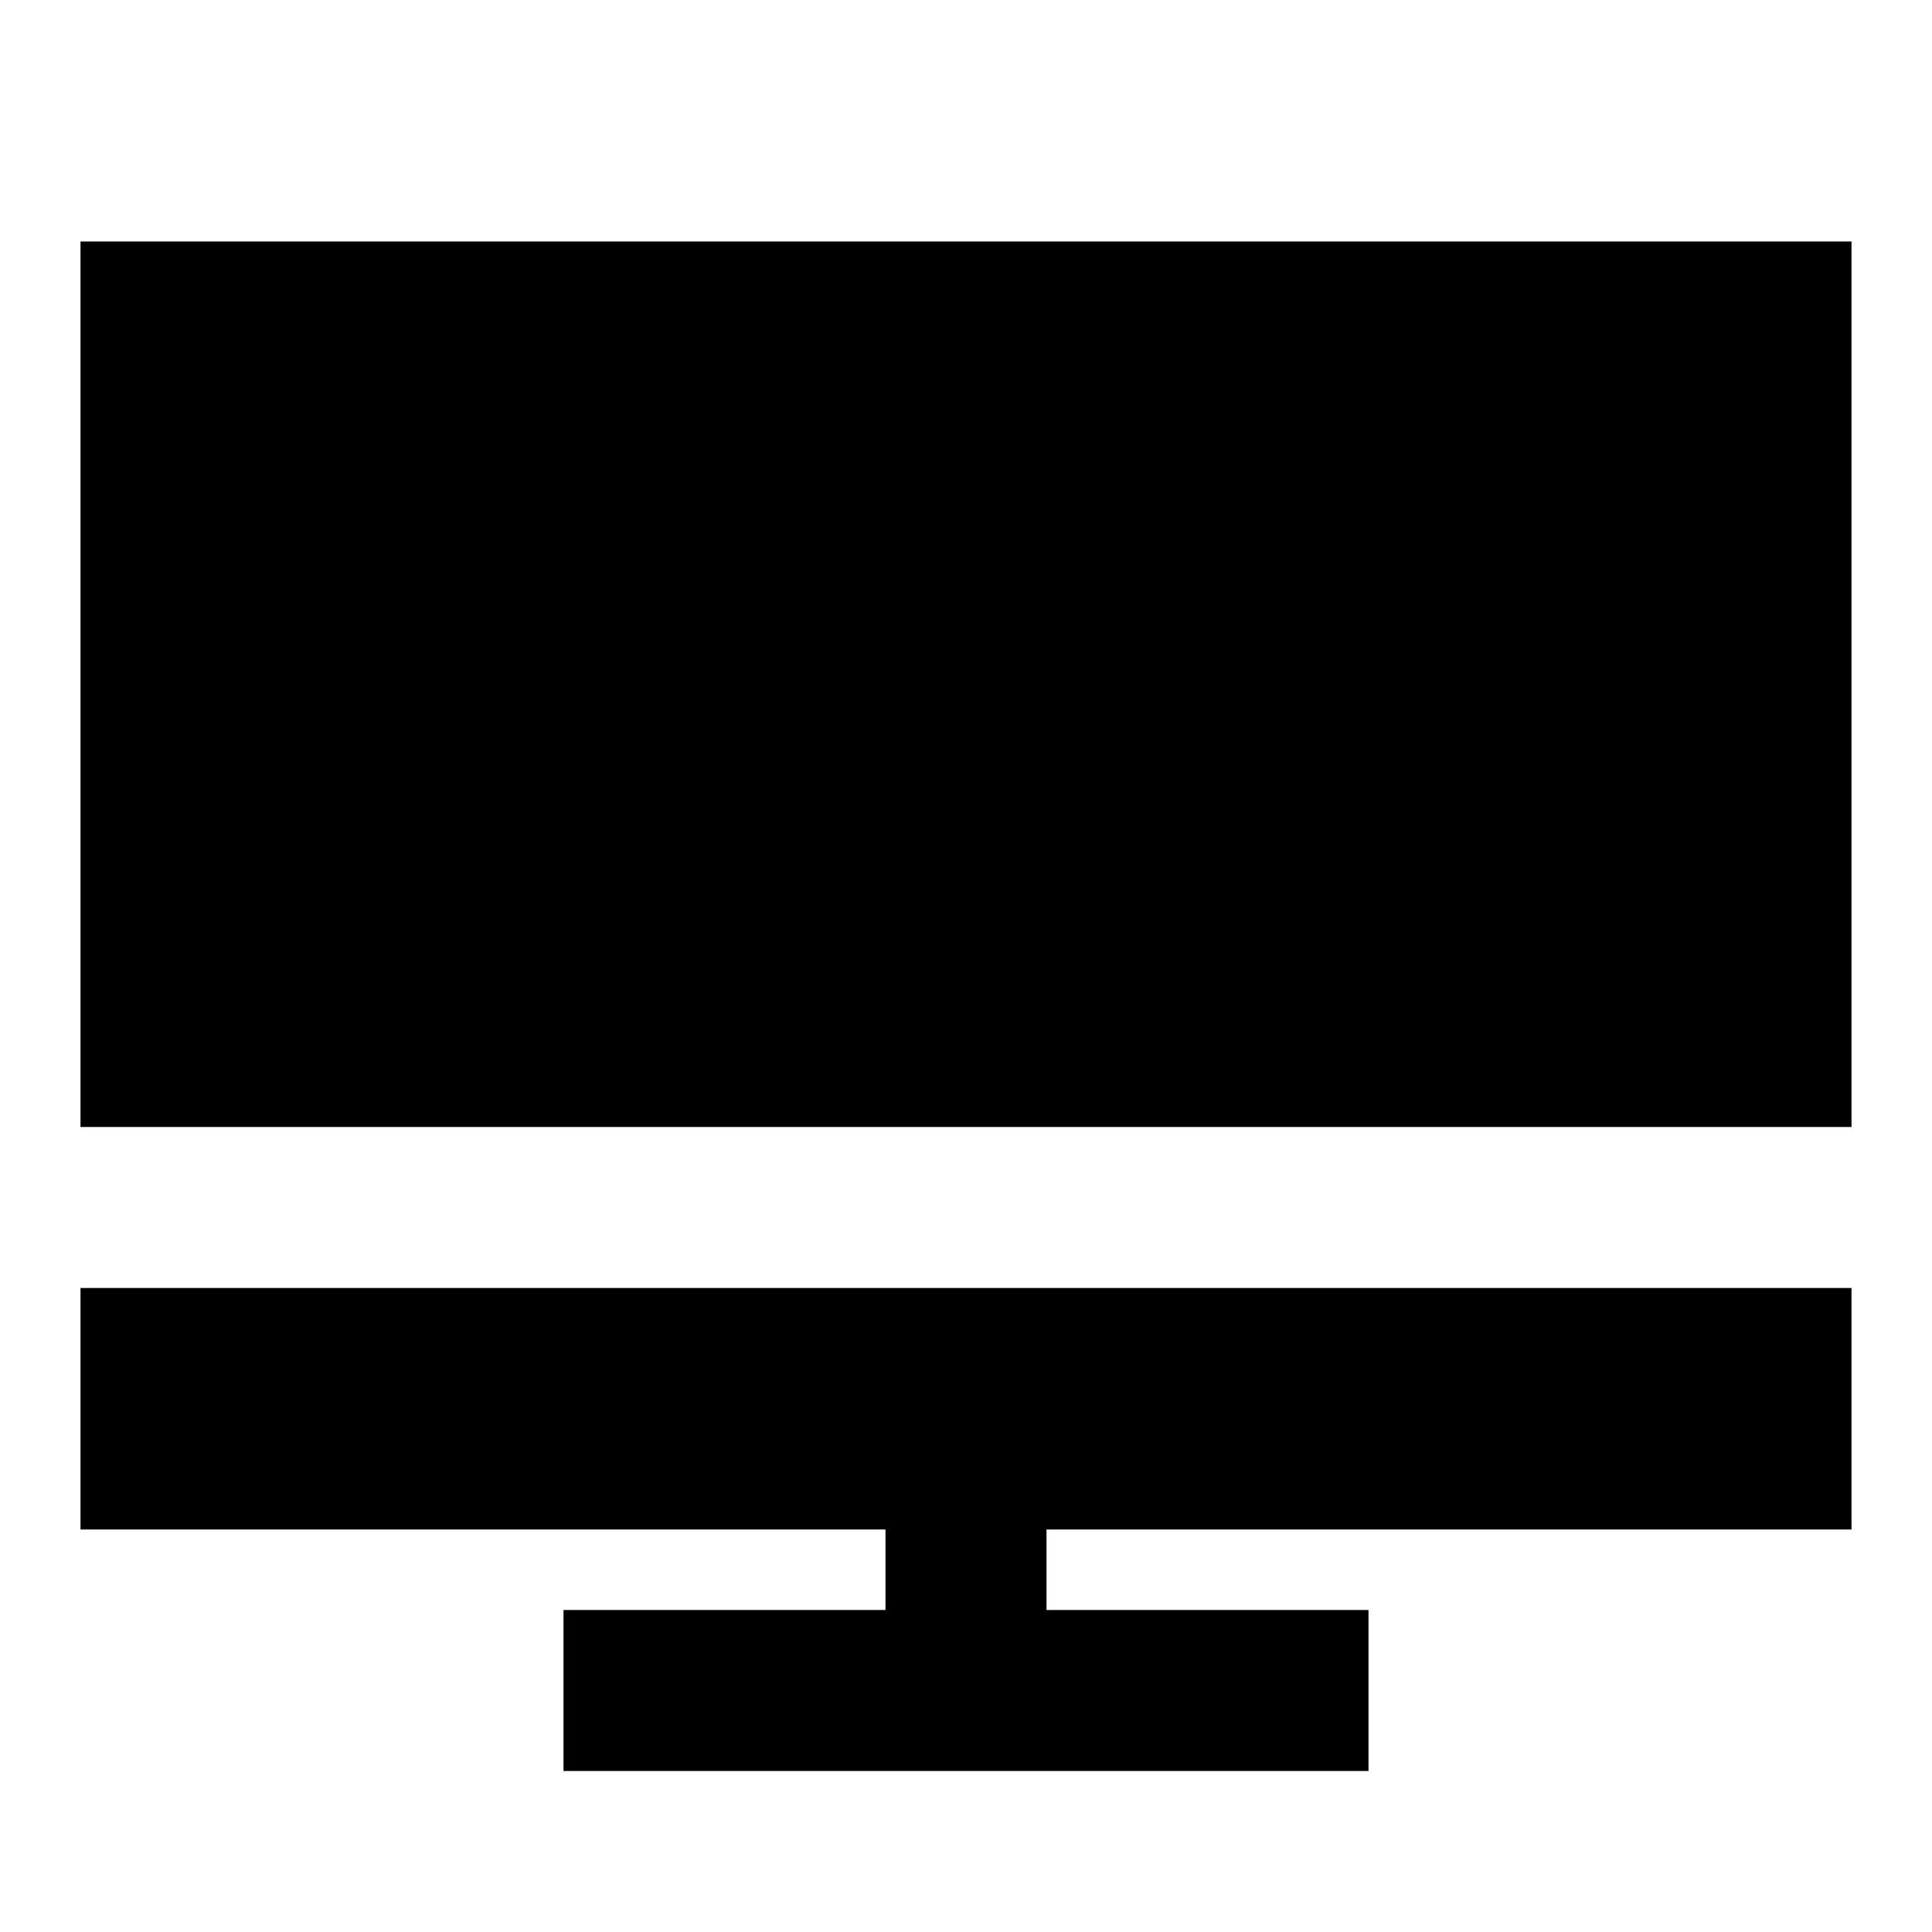 <svg width="24" height="24" viewBox="0 0 24 24" fill="none" xmlns="http://www.w3.org/2000/svg">
    <path d="M23 3H1V14H23V3Z" fill="black" />
    <path d="M23 16H1V19H11V20H7V22H17V20H13V19H23V16Z" fill="black" />
</svg>